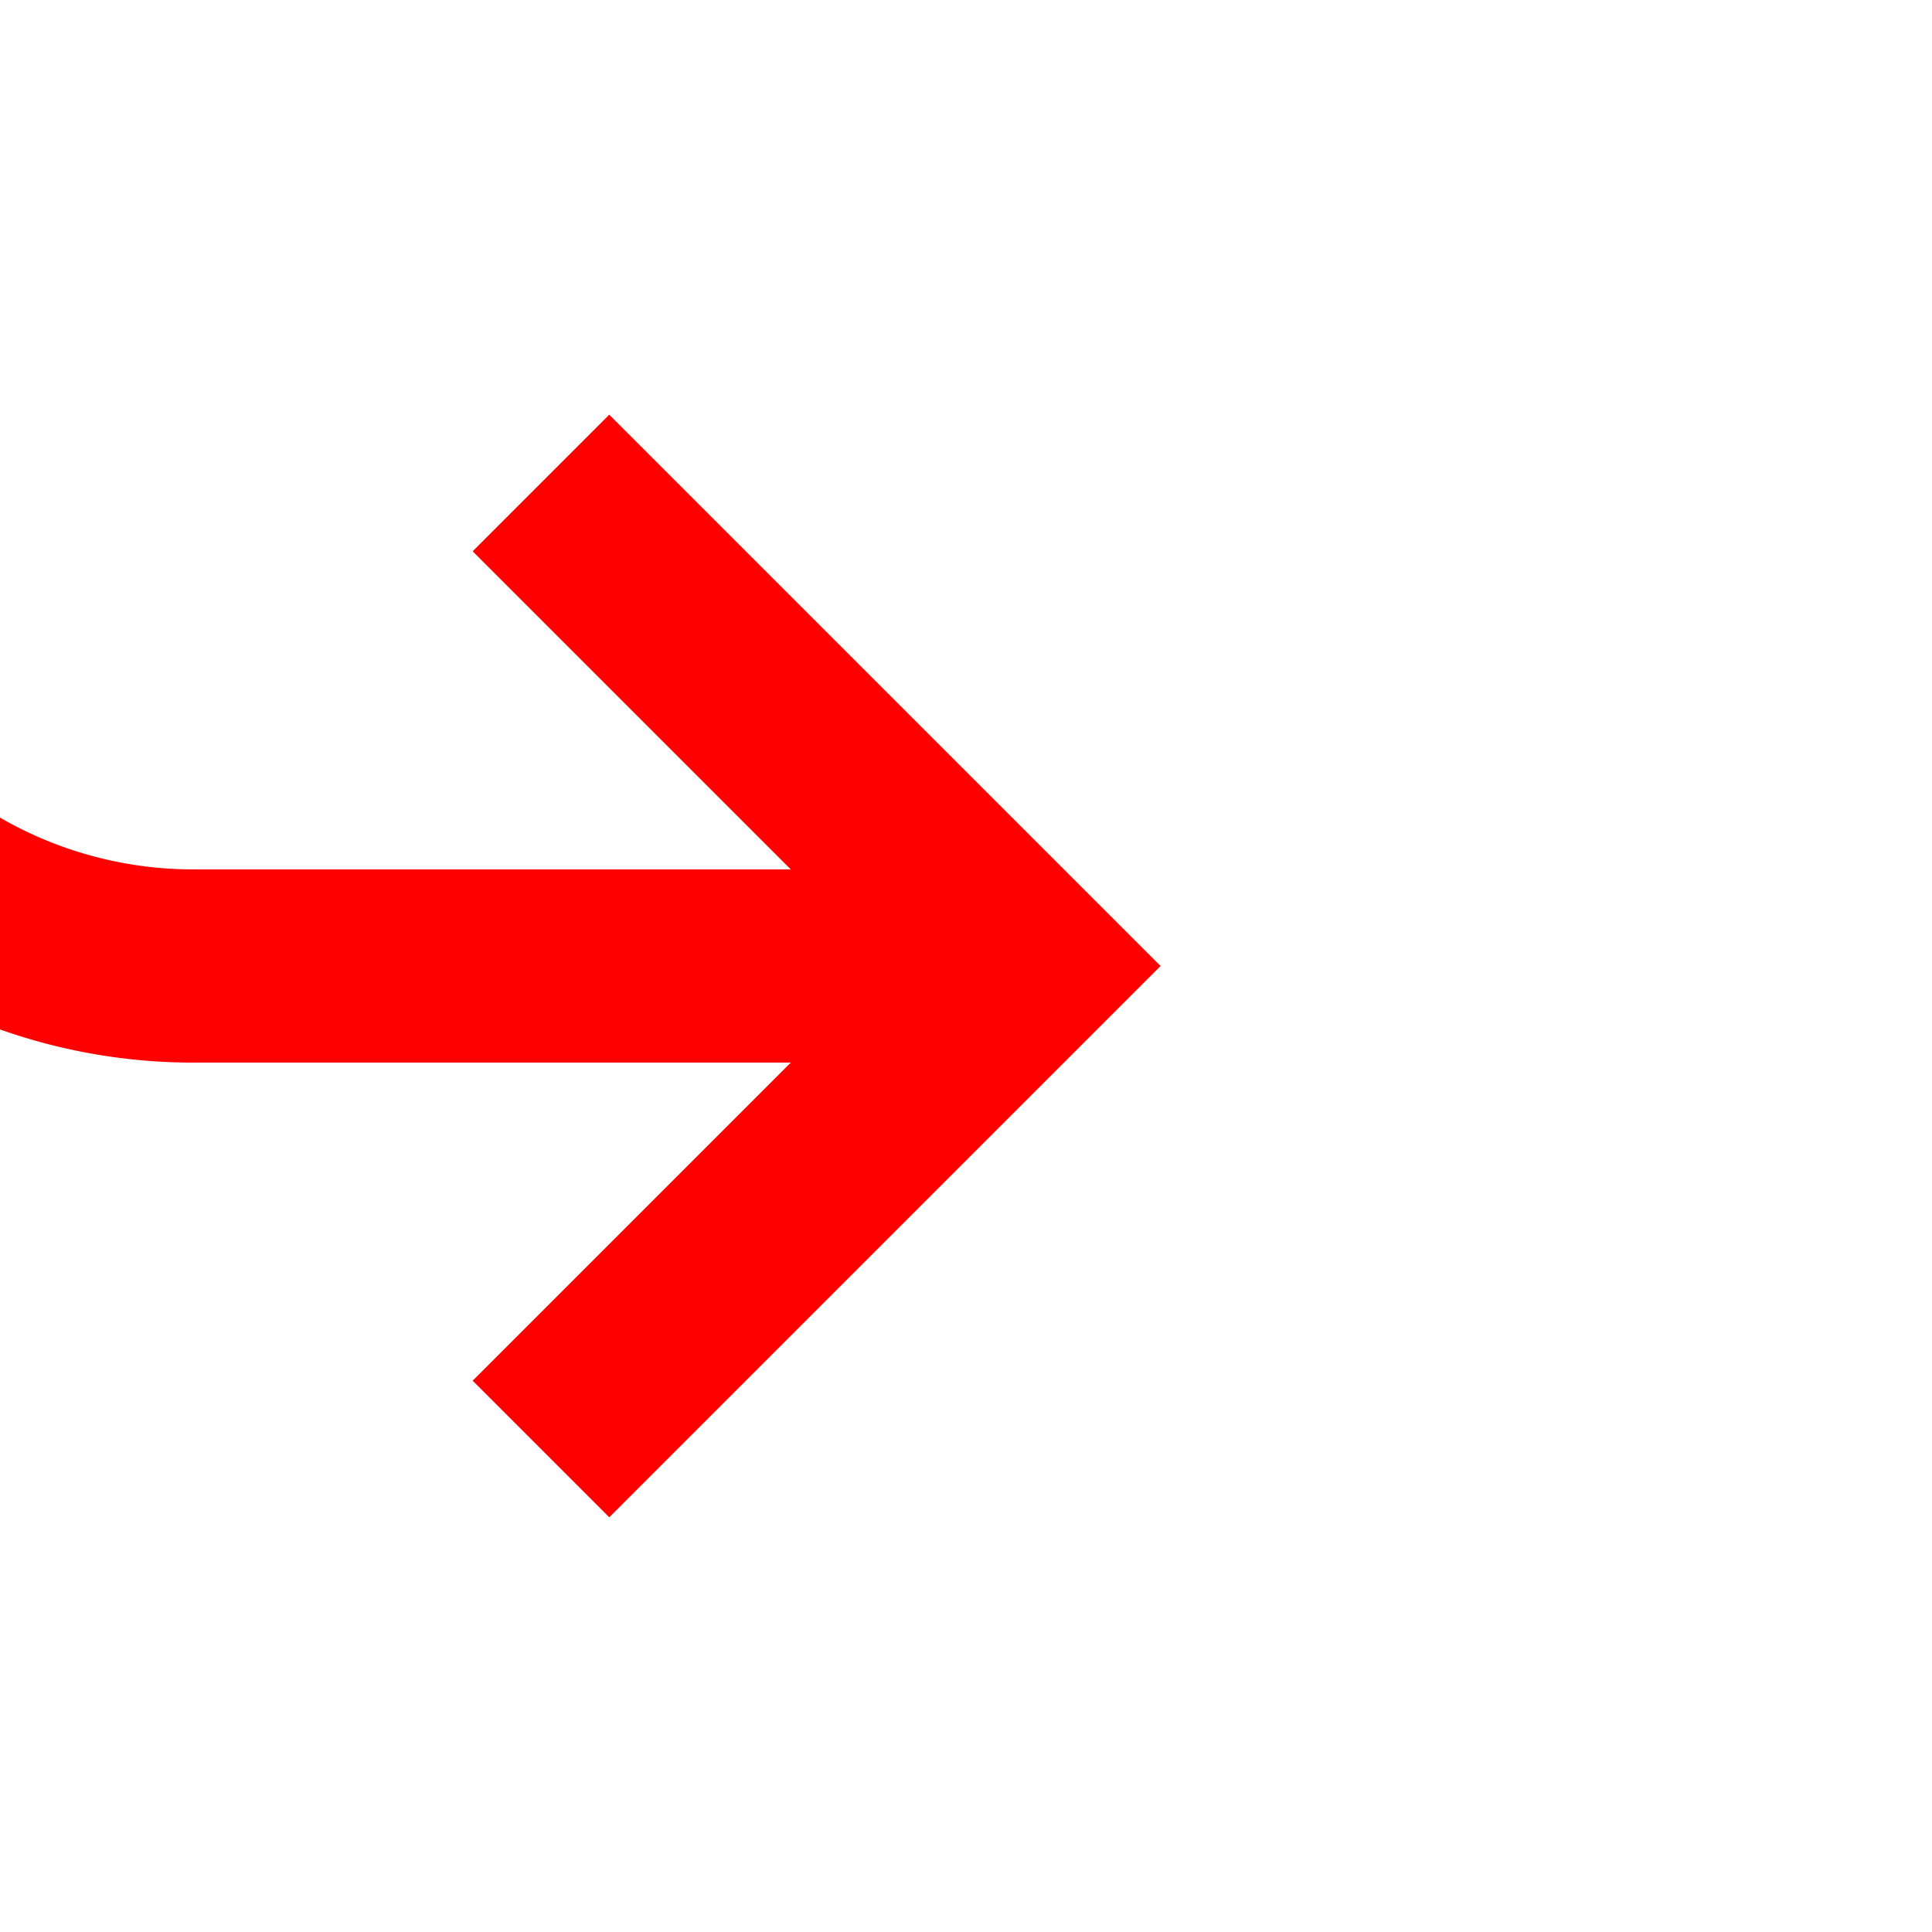 ﻿<?xml version="1.0" encoding="utf-8"?>
<svg version="1.1" xmlns:xlink="http://www.w3.org/1999/xlink" width="20px" height="20px" preserveAspectRatio="xMinYMid meet" viewBox="403 158  20 18" xmlns="http://www.w3.org/2000/svg">
  <path d="M 367 99  L 395 99  A 5 5 0 0 1 400 104 L 400 162  A 5 5 0 0 0 405 167 L 413 167  " stroke-width="2" stroke="#ff0000" fill="none" />
  <path d="M 407.893 162.707  L 412.186 167  L 407.893 171.293  L 409.307 172.707  L 414.307 167.707  L 415.014 167  L 414.307 166.293  L 409.307 161.293  L 407.893 162.707  Z " fill-rule="nonzero" fill="#ff0000" stroke="none" />
</svg>